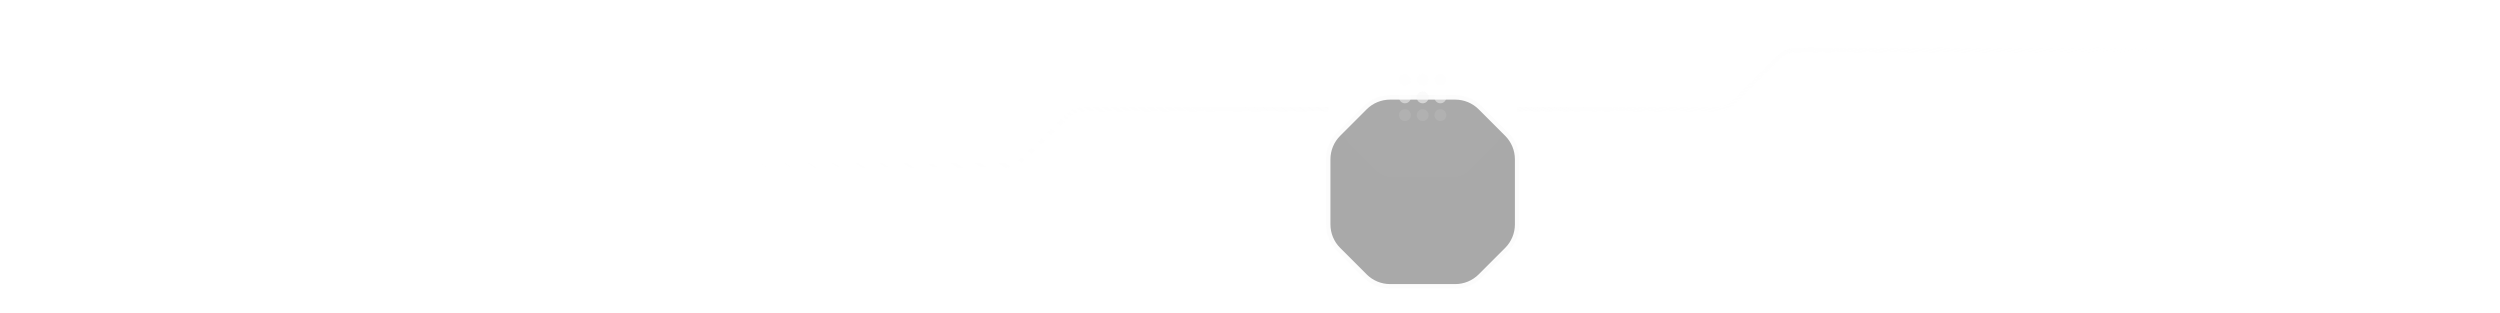 <svg width="847" height="106" viewBox="0 0 847 106" fill="none" xmlns="http://www.w3.org/2000/svg">
<g opacity="0.4" filter="url(#filter0_di_5159_235483)">
<path d="M450 21.971V33V44.029C450 47.212 451.264 50.264 453.515 52.515L462.485 61.485C464.736 63.736 467.788 65 470.971 65H482H493.029C496.212 65 499.264 63.736 501.515 61.485L510.485 52.515C512.736 50.264 514 47.212 514 44.029V33V21.971C514 18.788 512.736 15.736 510.485 13.485L501.515 4.515C499.264 2.264 496.212 1 493.029 1H482H470.971C467.788 1 464.736 2.264 462.485 4.515L453.515 13.485C451.264 15.736 450 18.788 450 21.971Z" fill="#282828"/>
<path d="M450 21.971V33V44.029C450 47.212 451.264 50.264 453.515 52.515L462.485 61.485C464.736 63.736 467.788 65 470.971 65H482H493.029C496.212 65 499.264 63.736 501.515 61.485L510.485 52.515C512.736 50.264 514 47.212 514 44.029V33V21.971C514 18.788 512.736 15.736 510.485 13.485L501.515 4.515C499.264 2.264 496.212 1 493.029 1H482H470.971C467.788 1 464.736 2.264 462.485 4.515L453.515 13.485C451.264 15.736 450 18.788 450 21.971Z" stroke="#F8F8F8" stroke-width="1.5"/>
</g>
<g filter="url(#filter1_bi_5159_235483)">
<path d="M454.923 22.775V33V43.225C454.923 45.346 455.766 47.381 457.266 48.882L466.118 57.734C467.619 59.234 469.654 60.077 471.775 60.077H482H492.225C494.347 60.077 496.381 59.234 497.882 57.734L506.734 48.882C508.234 47.381 509.077 45.346 509.077 43.225V33V22.775C509.077 20.654 508.234 18.619 506.734 17.118L497.882 8.266C496.381 6.766 494.347 5.923 492.225 5.923H482H471.775C469.654 5.923 467.619 6.766 466.118 8.266L457.266 17.118C455.766 18.619 454.923 20.654 454.923 22.775Z" fill="#F8F8F8" fill-opacity="0.01"/>
</g>
<path opacity="0.1" fill-rule="evenodd" clip-rule="evenodd" d="M476 29C477.105 29 478 28.105 478 27C478 25.895 477.105 25 476 25C474.895 25 474 25.895 474 27C474 28.105 474.895 29 476 29ZM482 29C483.105 29 484 28.105 484 27C484 25.895 483.105 25 482 25C480.895 25 480 25.895 480 27C480 28.105 480.895 29 482 29ZM490 27C490 28.105 489.105 29 488 29C486.895 29 486 28.105 486 27C486 25.895 486.895 25 488 25C489.105 25 490 25.895 490 27ZM482 35C483.105 35 484 34.105 484 33C484 31.895 483.105 31 482 31C480.895 31 480 31.895 480 33C480 34.105 480.895 35 482 35ZM484 39C484 40.105 483.105 41 482 41C480.895 41 480 40.105 480 39C480 37.895 480.895 37 482 37C483.105 37 484 37.895 484 39ZM476 41C477.105 41 478 40.105 478 39C478 37.895 477.105 37 476 37C474.895 37 474 37.895 474 39C474 40.105 474.895 41 476 41ZM490 39C490 40.105 489.105 41 488 41C486.895 41 486 40.105 486 39C486 37.895 486.895 37 488 37C489.105 37 490 37.895 490 39Z" fill="#F8F8F8"/>
<path d="M482 35C483.105 35 484 34.105 484 33C484 31.895 483.105 31 482 31C480.895 31 480 31.895 480 33C480 34.105 480.895 35 482 35Z" fill="#F8F8F8" fill-opacity="0.5"/>
<path opacity="0.5" d="M476 35C477.105 35 478 34.105 478 33C478 31.895 477.105 31 476 31C474.895 31 474 31.895 474 33C474 34.105 474.895 35 476 35Z" fill="white" fill-opacity="0.9"/>
<path opacity="0.5" d="M488 35C489.105 35 490 34.105 490 33C490 31.895 489.105 31 488 31C486.895 31 486 31.895 486 33C486 34.105 486.895 35 488 35Z" fill="white" fill-opacity="0.9"/>
<path opacity="0.5" d="M514 37L581.686 37C583.808 37 585.843 36.157 587.343 34.657L602.657 19.343C604.157 17.843 606.192 17 608.314 17L847 17" stroke="url(#paint0_linear_5159_235483)" stroke-width="1.5"/>
<path opacity="0.25" d="M-3.05176e-05 56L341.247 56C343.333 56 345.336 55.185 346.83 53.73L361.67 39.27C363.164 37.815 365.167 37 367.253 37L450 37" stroke="url(#paint1_linear_5159_235483)" stroke-width="1.5"/>
<defs>
<filter id="filter0_di_5159_235483" x="441.25" y="0.25" width="81.5" height="105.5" filterUnits="userSpaceOnUse" color-interpolation-filters="sRGB">
<feFlood flood-opacity="0" result="BackgroundImageFix"/>
<feColorMatrix in="SourceAlpha" type="matrix" values="0 0 0 0 0 0 0 0 0 0 0 0 0 0 0 0 0 0 127 0" result="hardAlpha"/>
<feMorphology radius="16" operator="erode" in="SourceAlpha" result="effect1_dropShadow_5159_235483"/>
<feOffset dy="32"/>
<feGaussianBlur stdDeviation="12"/>
<feComposite in2="hardAlpha" operator="out"/>
<feColorMatrix type="matrix" values="0 0 0 0 0 0 0 0 0 0 0 0 0 0 0 0 0 0 0.4 0"/>
<feBlend mode="multiply" in2="BackgroundImageFix" result="effect1_dropShadow_5159_235483"/>
<feBlend mode="normal" in="SourceGraphic" in2="effect1_dropShadow_5159_235483" result="shape"/>
<feColorMatrix in="SourceAlpha" type="matrix" values="0 0 0 0 0 0 0 0 0 0 0 0 0 0 0 0 0 0 127 0" result="hardAlpha"/>
<feOffset/>
<feGaussianBlur stdDeviation="4"/>
<feComposite in2="hardAlpha" operator="arithmetic" k2="-1" k3="1"/>
<feColorMatrix type="matrix" values="0 0 0 0 0.973 0 0 0 0 0.973 0 0 0 0 0.973 0 0 0 0.25 0"/>
<feBlend mode="normal" in2="shape" result="effect2_innerShadow_5159_235483"/>
</filter>
<filter id="filter1_bi_5159_235483" x="354.923" y="-94.077" width="254.154" height="254.154" filterUnits="userSpaceOnUse" color-interpolation-filters="sRGB">
<feFlood flood-opacity="0" result="BackgroundImageFix"/>
<feGaussianBlur in="BackgroundImageFix" stdDeviation="50"/>
<feComposite in2="SourceAlpha" operator="in" result="effect1_backgroundBlur_5159_235483"/>
<feBlend mode="normal" in="SourceGraphic" in2="effect1_backgroundBlur_5159_235483" result="shape"/>
<feColorMatrix in="SourceAlpha" type="matrix" values="0 0 0 0 0 0 0 0 0 0 0 0 0 0 0 0 0 0 127 0" result="hardAlpha"/>
<feOffset/>
<feGaussianBlur stdDeviation="4"/>
<feComposite in2="hardAlpha" operator="arithmetic" k2="-1" k3="1"/>
<feColorMatrix type="matrix" values="0 0 0 0 0.973 0 0 0 0 0.973 0 0 0 0 0.973 0 0 0 0.25 0"/>
<feBlend mode="normal" in2="shape" result="effect2_innerShadow_5159_235483"/>
</filter>
<linearGradient id="paint0_linear_5159_235483" x1="659" y1="37" x2="642.543" y2="-24.638" gradientUnits="userSpaceOnUse">
<stop stop-color="#F8F8F8" stop-opacity="0"/>
<stop offset="0.452" stop-color="#F8F8F8" stop-opacity="0.25"/>
<stop offset="1" stop-color="#F8F8F8" stop-opacity="0.8"/>
</linearGradient>
<linearGradient id="paint1_linear_5159_235483" x1="241" y1="47" x2="312.402" y2="-60.957" gradientUnits="userSpaceOnUse">
<stop stop-color="#F8F8F8" stop-opacity="0"/>
<stop offset="0.548" stop-color="#F8F8F8" stop-opacity="0.25"/>
<stop offset="1" stop-color="#F8F8F8" stop-opacity="0.8"/>
</linearGradient>
</defs>
</svg>
